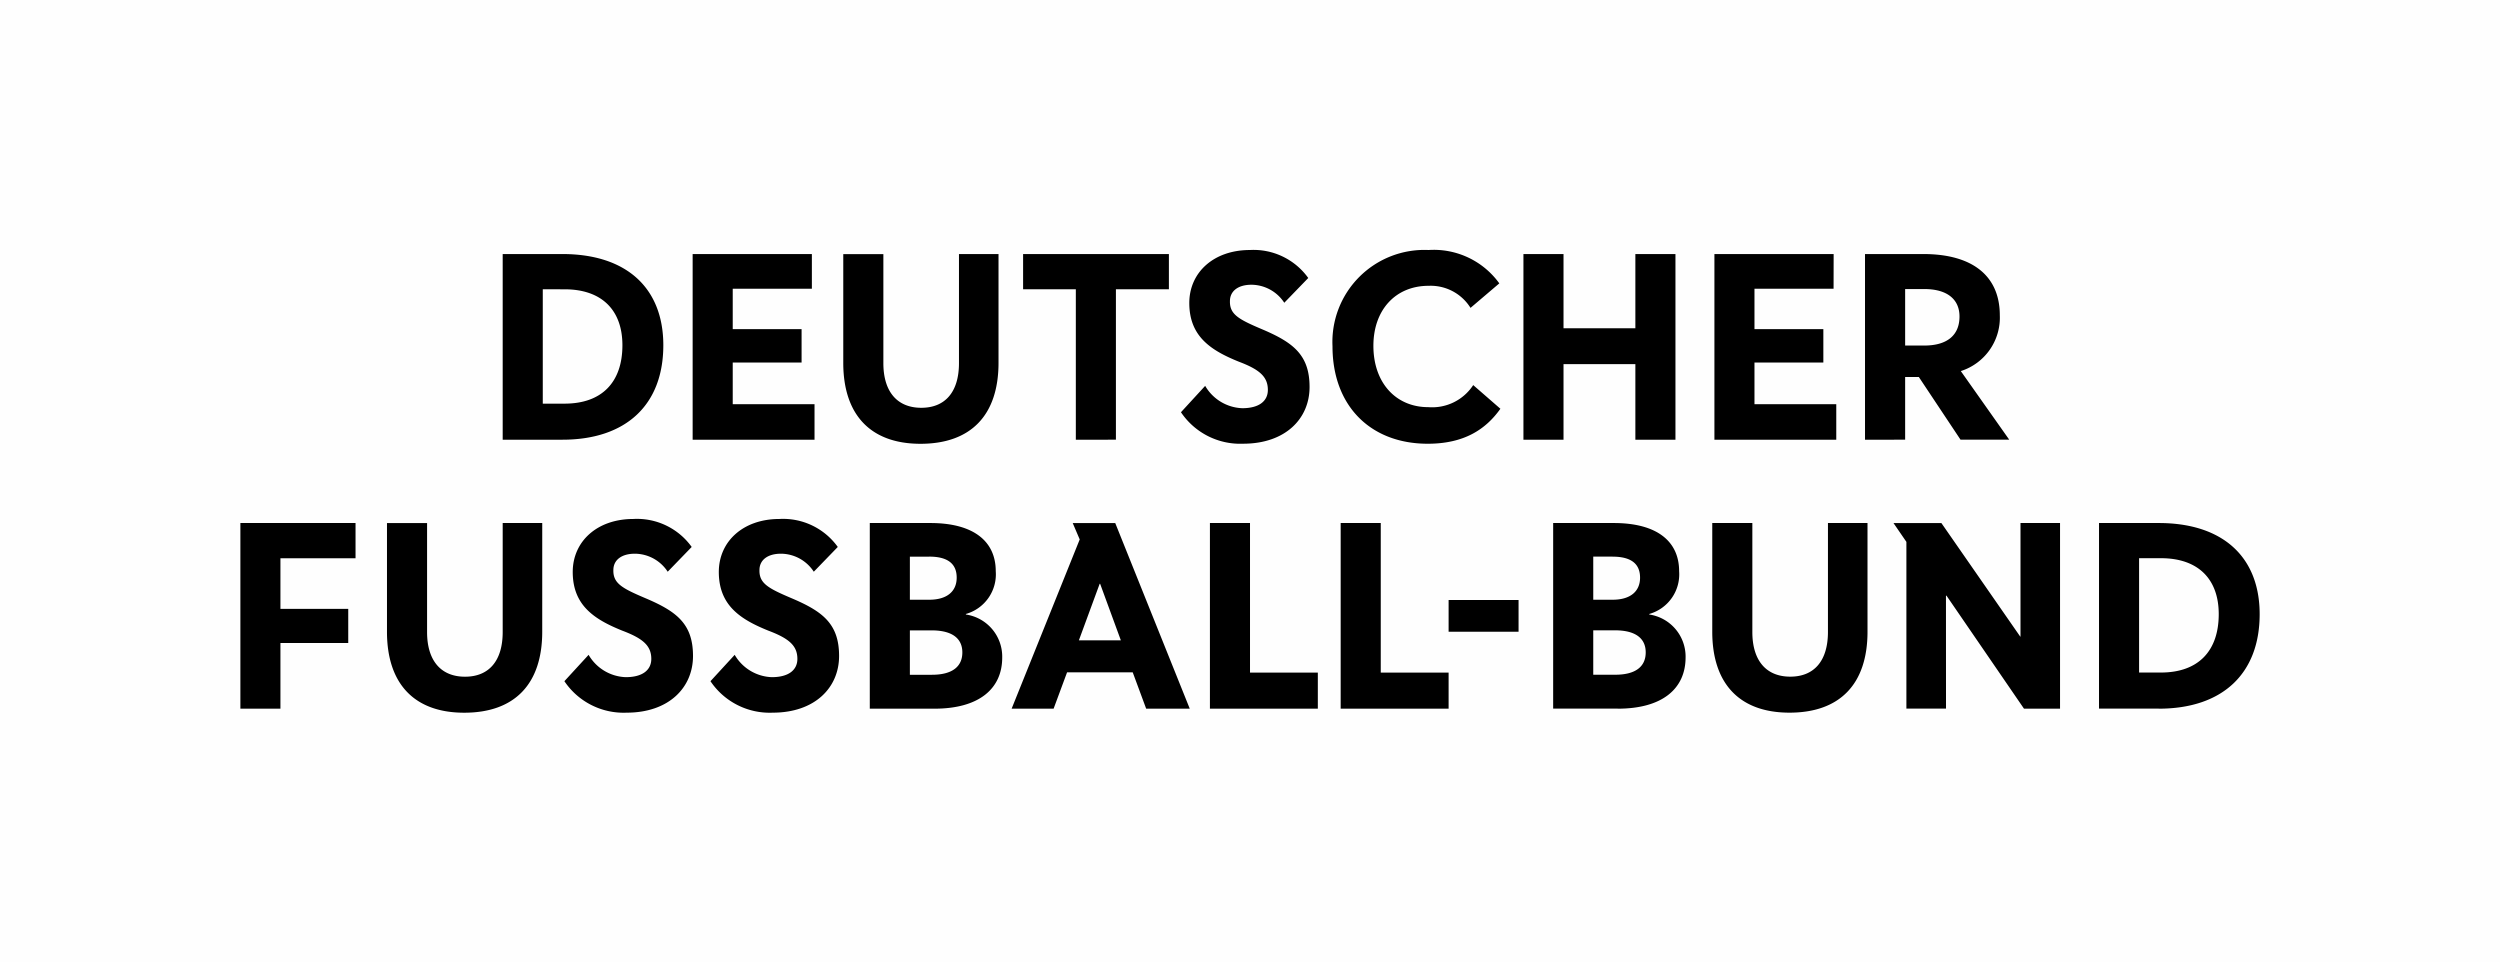 <svg xmlns="http://www.w3.org/2000/svg" width="260" height="100" viewBox="0 0 260 100">
  <g id="Group_42" data-name="Group 42" transform="translate(-1509 837)">
    <rect id="Rectangle_26" data-name="Rectangle 26" width="260" height="100" transform="translate(1509 -837)" fill="#fefefe"/>
    <path id="Path_93" data-name="Path 93" d="M14.811,364.988H7v5.261h7.052V373.8H7v6.828H2.835V361.323H14.811v3.665Zm19.416,7.639c0,5.457-2.882,8.423-8.115,8.423-5.121,0-8.031-2.938-8.031-8.423v-11.3h4.17v11.333c0,2.994,1.455,4.645,3.946,4.645s3.918-1.651,3.918-4.645V361.323h4.113Zm13.05-6.24a4.111,4.111,0,0,0-3.414-1.874c-1.371,0-2.238.643-2.238,1.706-.028,1.4.924,1.9,3.442,2.967,3.134,1.343,4.841,2.63,4.841,5.96,0,3.3-2.518,5.9-6.912,5.9a7.42,7.42,0,0,1-6.464-3.274l2.518-2.742a4.654,4.654,0,0,0,3.862,2.323c1.763,0,2.658-.755,2.658-1.9,0-1.371-.867-2.126-3.022-2.939-2.911-1.175-5.149-2.63-5.149-6.1,0-3.19,2.546-5.513,6.3-5.513a7,7,0,0,1,6.072,2.91Zm15.193,0a4.112,4.112,0,0,0-3.414-1.874c-1.371,0-2.238.643-2.238,1.706-.028,1.4.923,1.9,3.441,2.967,3.134,1.343,4.841,2.63,4.841,5.96,0,3.3-2.519,5.9-6.912,5.9a7.42,7.42,0,0,1-6.464-3.274l2.519-2.742a4.654,4.654,0,0,0,3.861,2.323c1.763,0,2.659-.755,2.659-1.9,0-1.371-.867-2.126-3.022-2.939-2.91-1.175-5.149-2.63-5.149-6.1,0-3.19,2.547-5.513,6.3-5.513a7,7,0,0,1,6.072,2.91Zm12.539,14.243H68.293V361.323h6.3c4.533,0,6.8,1.931,6.8,5.009a4.285,4.285,0,0,1-3.106,4.449v.056a4.427,4.427,0,0,1,3.778,4.477c0,3.218-2.378,5.317-7.052,5.317Zm-.531-15.811H72.462V369.3h2.015c1.847,0,2.854-.867,2.854-2.3q0-2.183-2.854-2.183Zm.252,7.668H72.462v4.617h2.295c2.1,0,3.162-.84,3.162-2.323S76.827,372.488,74.729,372.488Zm20.909,4.365H88.81l-1.4,3.778H83.045l7.08-17.6-.728-1.706h4.422l7.751,19.308H97.037Zm-5.6-3.33h4.365l-2.154-5.877H92.2Zm17.8,3.358h7.051v3.75H103.667V361.323h4.169v15.558Zm13.6,0h7.052v3.75H117.265V361.323h4.169v15.558Zm7.052-7.555h7.275v3.3h-7.275Zm17.589,11.3h-6.716V361.323h6.3c4.533,0,6.8,1.931,6.8,5.009a4.285,4.285,0,0,1-3.106,4.449v.056a4.427,4.427,0,0,1,3.778,4.477C153.126,378.532,150.748,380.631,146.075,380.631Zm-.532-15.811h-2.014V369.3h2.014c1.847,0,2.854-.867,2.854-2.3Q148.4,364.82,145.543,364.82Zm.252,7.668h-2.266v4.617h2.294c2.1,0,3.162-.84,3.162-2.323s-1.092-2.295-3.19-2.295Zm26.257.139c0,5.457-2.882,8.423-8.115,8.423-5.121,0-8.031-2.938-8.031-8.423v-11.3h4.169v11.333c0,2.994,1.455,4.645,3.945,4.645s3.917-1.651,3.917-4.645V361.323h4.113Zm8.163,8H176.1V363.282l-1.343-1.958h4.981l8.2,11.808h.028V361.323h4.113v19.308h-3.749l-8.059-11.753h-.056Zm22.126,0h-6.213V361.323h6.213c6.632,0,10.494,3.5,10.494,9.486C212.835,376.993,208.973,380.631,202.341,380.631Zm.224-15.642H200.3v11.893h2.267c3.89,0,6.017-2.239,6.017-6.072,0-3.666-2.155-5.82-6.017-5.82ZM36.326,352.657H30.115V333.349h6.212c6.632,0,10.494,3.5,10.494,9.486C46.82,349.019,42.958,352.657,36.326,352.657Zm.224-15.642H34.284v11.892h2.266c3.89,0,6.016-2.238,6.016-6.072,0-3.666-2.155-5.82-6.016-5.82Zm25.716-.056H54.039v4.2H61.2v3.47H54.039v4.338h8.507v3.694H49.87V333.349h12.4v3.609Zm19.415,7.7c0,5.457-2.882,8.423-8.115,8.423-5.121,0-8.031-2.938-8.031-8.423v-11.3h4.17v11.333c0,2.994,1.455,4.645,3.945,4.645s3.918-1.651,3.918-4.645V333.349h4.113ZM99.4,337.015H93.89v15.642H89.721V337.015H84.237v-3.665H99.4Zm12,1.4a4.111,4.111,0,0,0-3.414-1.874c-1.371,0-2.238.643-2.238,1.706-.028,1.4.923,1.9,3.441,2.966,3.134,1.343,4.841,2.631,4.841,5.961,0,3.3-2.518,5.9-6.911,5.9a7.419,7.419,0,0,1-6.464-3.274l2.518-2.742a4.655,4.655,0,0,0,3.861,2.323c1.763,0,2.659-.755,2.659-1.9,0-1.371-.867-2.126-3.022-2.939-2.91-1.175-5.149-2.63-5.149-6.1,0-3.19,2.547-5.513,6.3-5.513a7,7,0,0,1,6.072,2.91Zm19.369.532a4.885,4.885,0,0,0-4.365-2.295c-3.414,0-5.736,2.49-5.736,6.241,0,3.833,2.323,6.379,5.708,6.379a5.1,5.1,0,0,0,4.673-2.295l2.827,2.462c-1.511,2.127-3.75,3.638-7.555,3.638-5.961,0-9.906-3.945-9.906-10.13a9.571,9.571,0,0,1,9.989-10.018,8.4,8.4,0,0,1,7.359,3.47Zm21.313,13.712h-4.169v-7.864h-7.472v7.864h-4.169V333.349h4.169v7.722h7.472v-7.722h4.169Zm16.444-15.7H160.3v4.2h7.163v3.47H160.3v4.338h8.507v3.694H156.134V333.349h12.4Zm3.27,15.7V333.349h6.072c5.065,0,7.948,2.238,7.948,6.379a5.833,5.833,0,0,1-4.057,5.792l5.037,7.136h-5.065l-4.337-6.52H175.97v6.52Zm6.156-15.67H175.97v5.876h1.987c2.406,0,3.666-1.091,3.666-3.022,0-1.791-1.288-2.854-3.665-2.854Z" transform="translate(1531.165 -1143.928)"/>
  </g>
</svg>
